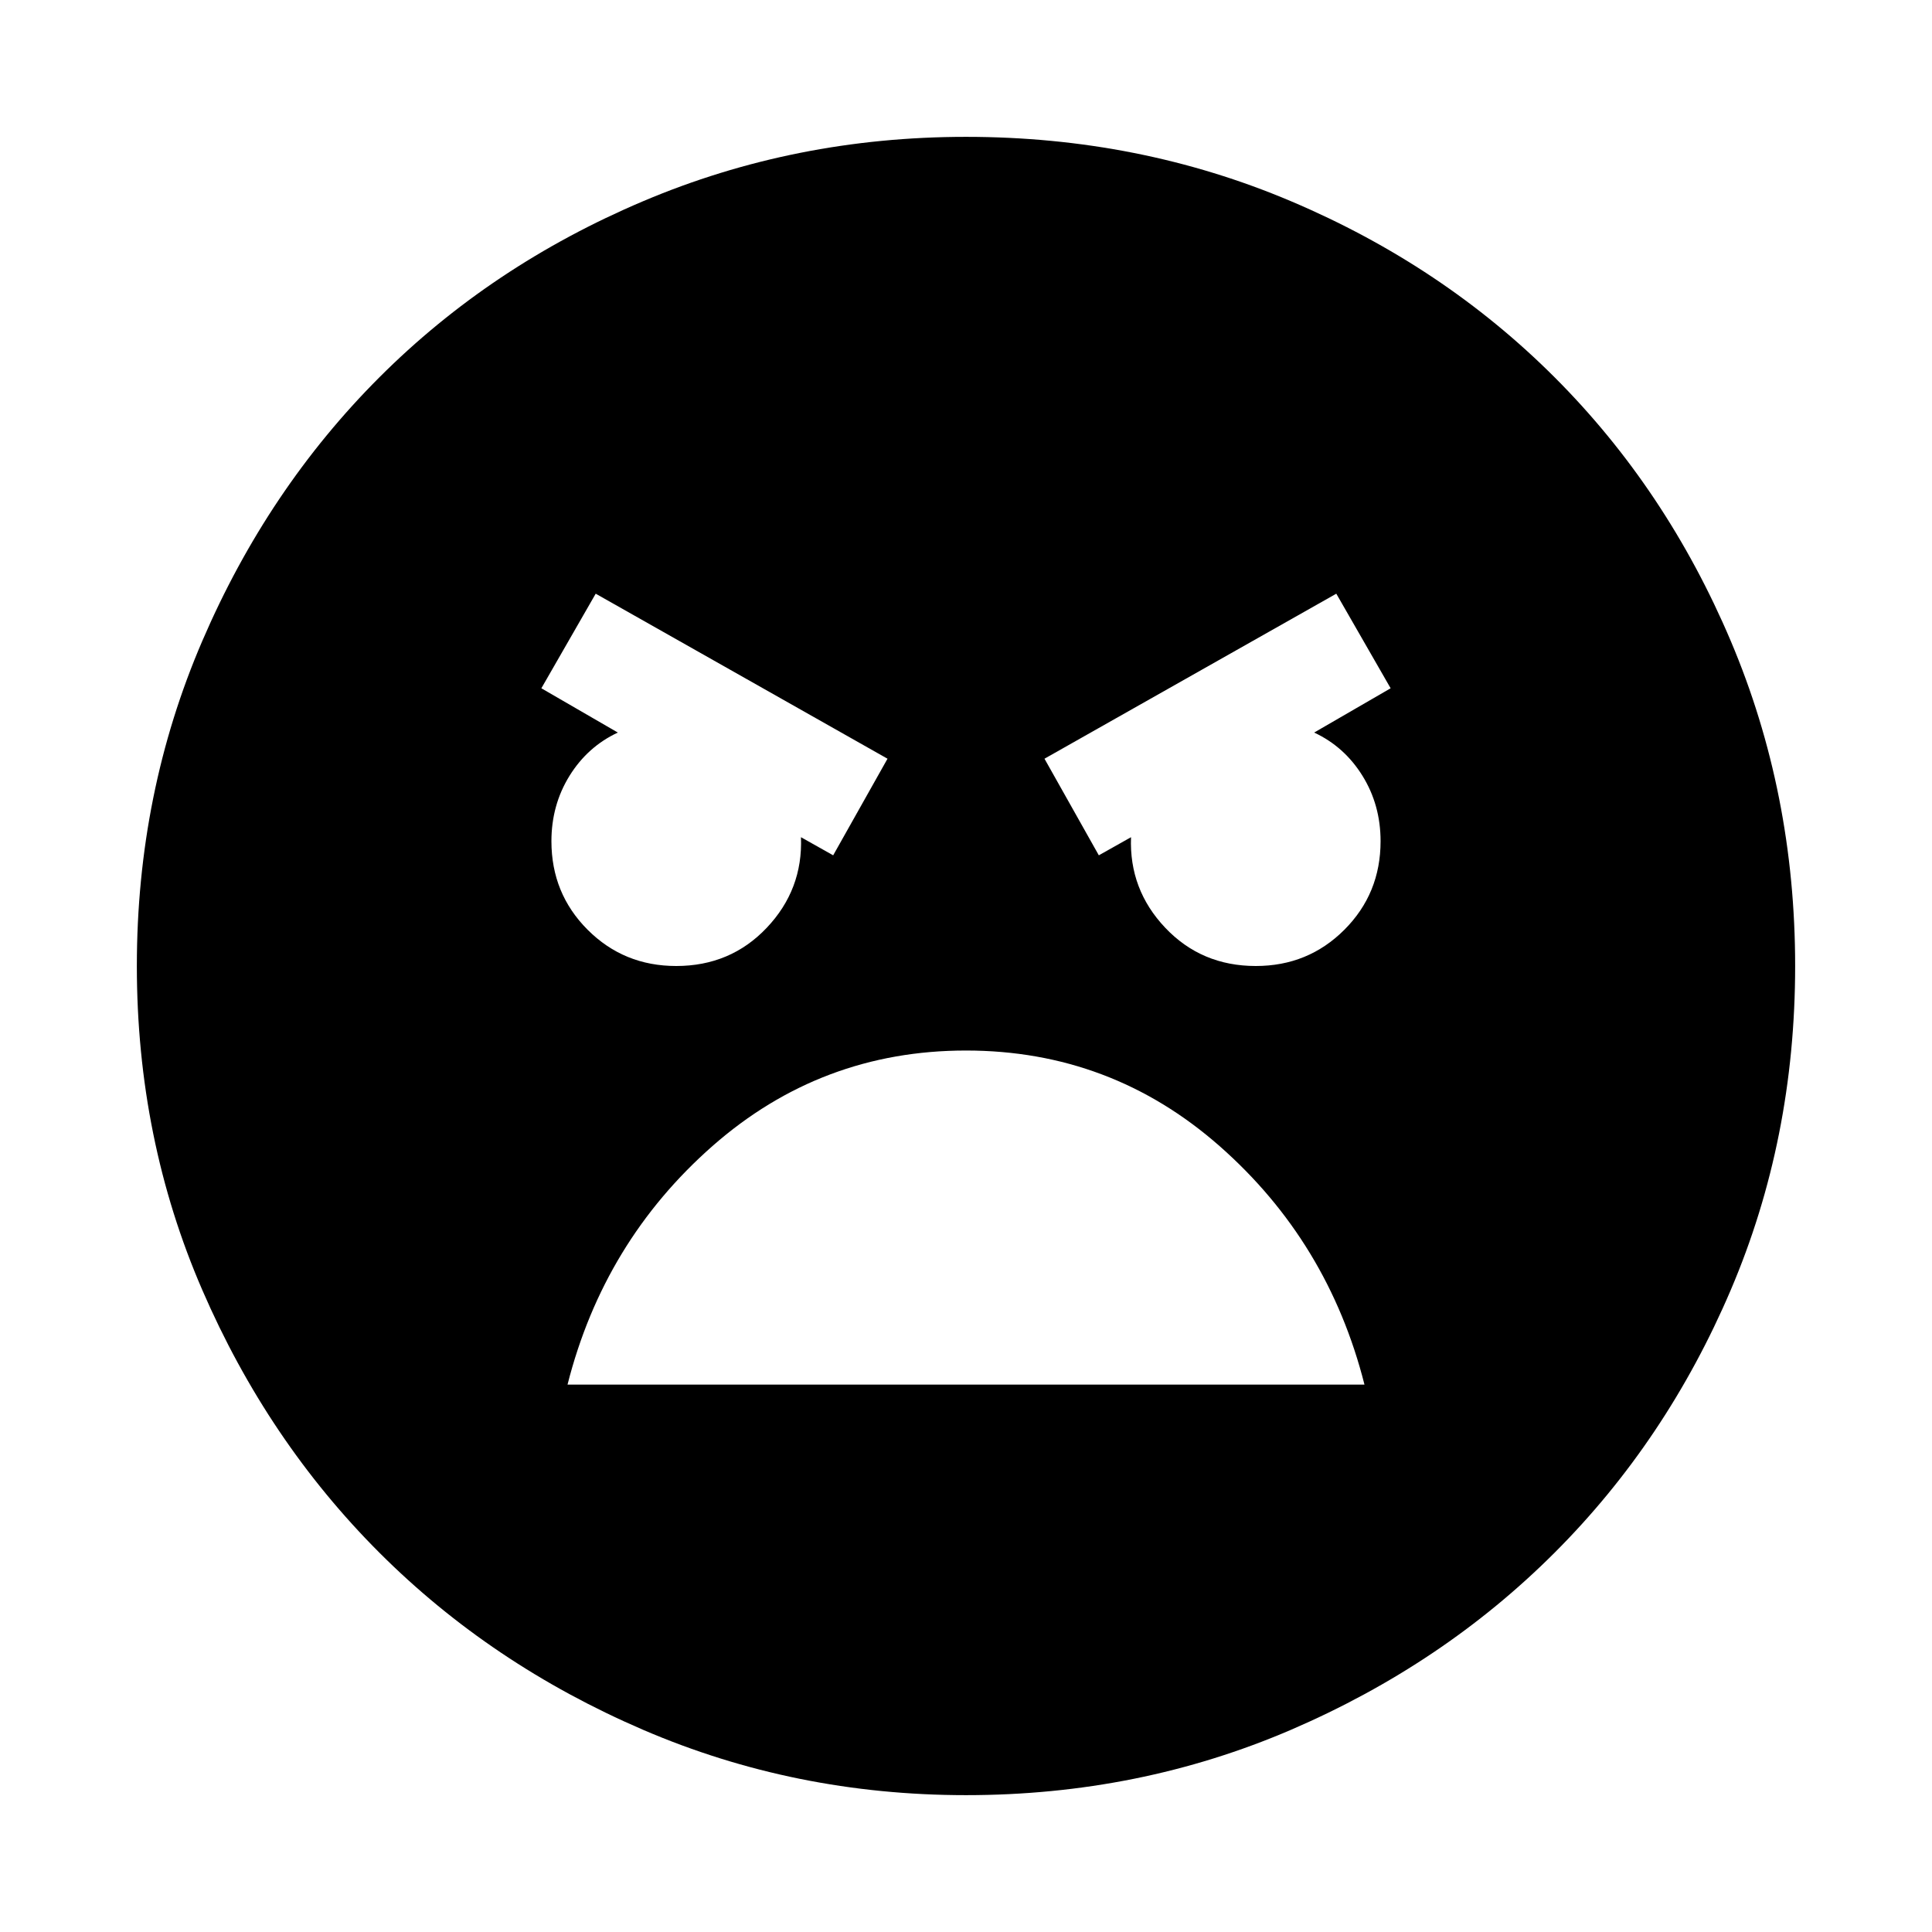 <svg xmlns="http://www.w3.org/2000/svg" height="24" width="24"><path d="M12 22.3q-2.125 0-4.012-.812-1.888-.813-3.275-2.2-1.388-1.388-2.2-3.263Q1.7 14.15 1.7 12q0-2.15.813-4.038.812-1.887 2.2-3.275Q6.1 3.3 7.988 2.5 9.875 1.7 12 1.7q2.15 0 4.038.8 1.887.8 3.274 2.187Q20.7 6.075 21.5 7.962q.8 1.888.8 4.038 0 2.15-.8 4.025-.8 1.875-2.188 3.263-1.387 1.387-3.274 2.2Q14.15 22.3 12 22.3Zm1.65-11.675.4-.225q-.025.65.425 1.125T15.6 12q.65 0 1.1-.45.45-.45.45-1.1 0-.45-.225-.813-.225-.362-.6-.537l.95-.55-.675-1.175-3.625 2.05Zm-3.3 0 .675-1.2L7.4 7.375 6.725 8.55l.95.55q-.375.175-.6.537-.225.363-.225.813 0 .65.45 1.1.45.45 1.1.45.675 0 1.125-.475.45-.475.425-1.125ZM12 13.05q-1.8 0-3.15 1.187-1.35 1.188-1.8 2.963h9.9q-.45-1.775-1.8-2.963Q13.8 13.05 12 13.05Z"/></svg>
